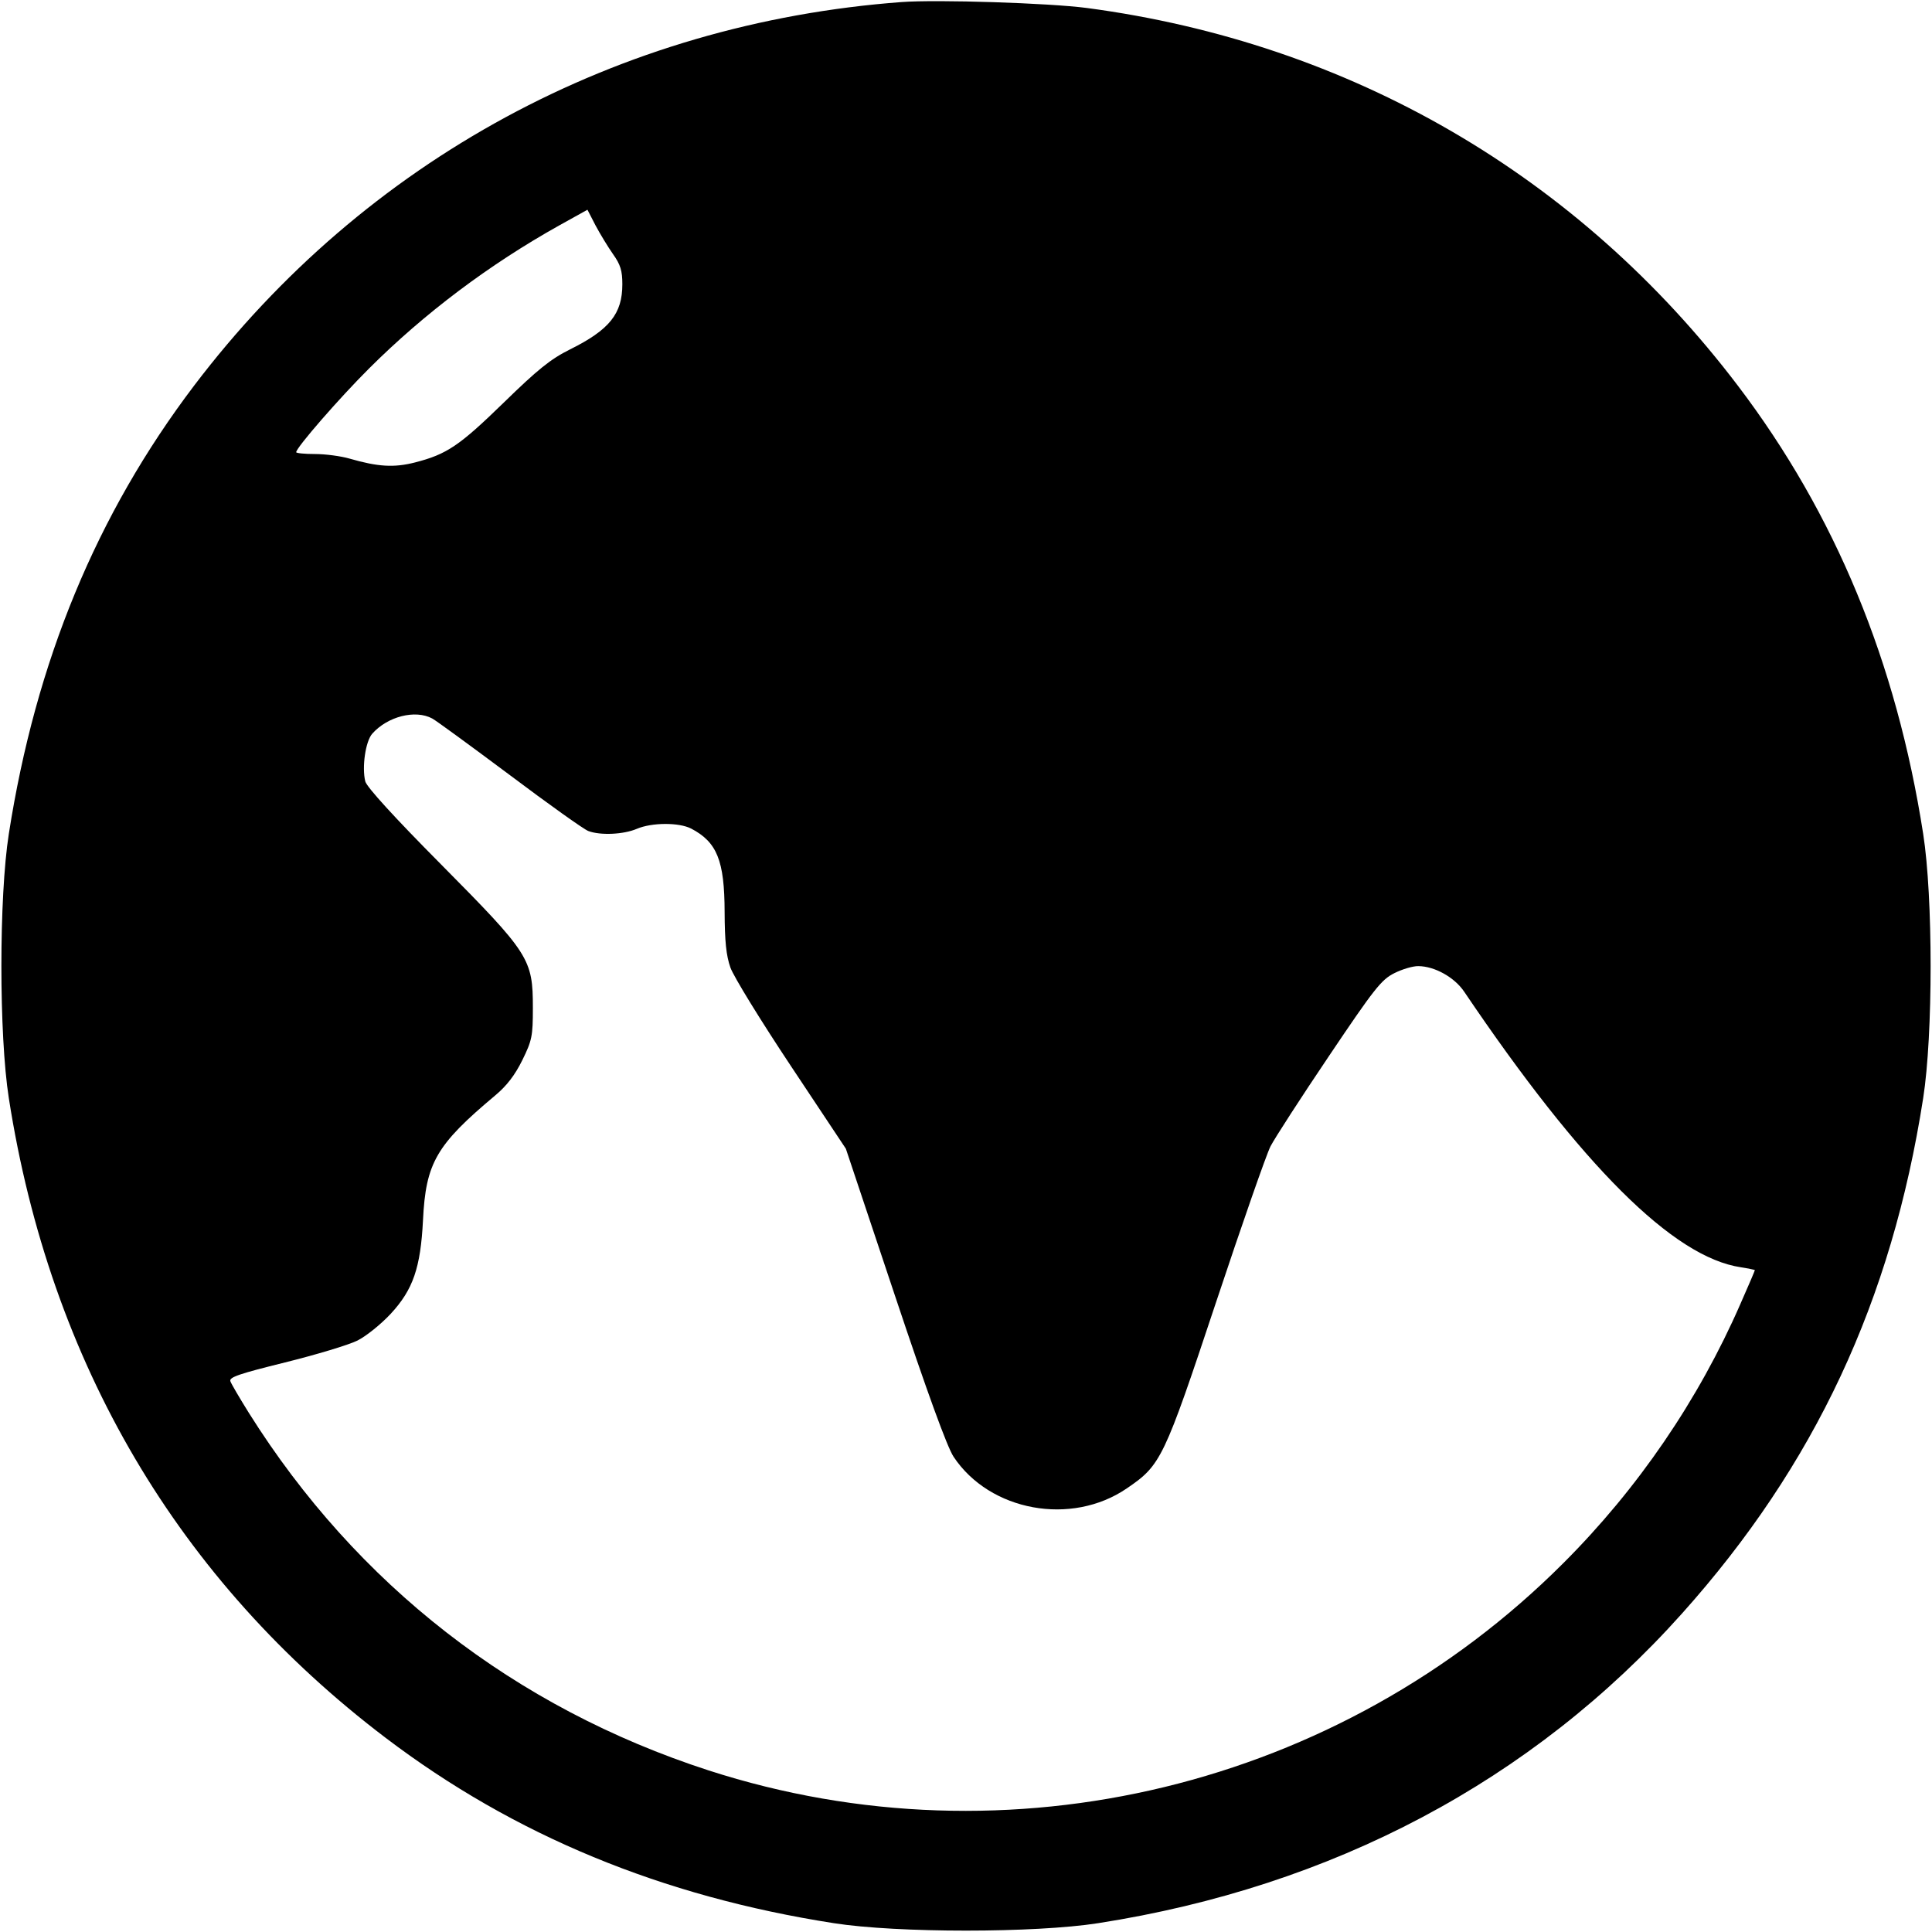 <svg width="16" height="16" fill="currentColor" xmlns="http://www.w3.org/2000/svg"><path d="M7.467 0.017 C 5.118 0.192,3.024 1.327,1.608 3.193 C 0.799 4.260,0.296 5.477,0.073 6.906 C -0.009 7.429,-0.009 8.571,0.073 9.094 C 0.415 11.288,1.476 13.089,3.195 14.393 C 4.257 15.199,5.481 15.705,6.906 15.927 C 7.429 16.009,8.571 16.009,9.094 15.927 C 11.038 15.624,12.690 14.748,13.930 13.362 C 15.030 12.133,15.665 10.775,15.927 9.094 C 16.009 8.571,16.009 7.429,15.927 6.906 C 15.705 5.481,15.199 4.257,14.393 3.195 C 13.070 1.452,11.180 0.355,9.000 0.066 C 8.688 0.025,7.760 -0.005,7.467 0.017 M5.077 2.105 C 5.139 2.192,5.154 2.243,5.154 2.354 C 5.154 2.598,5.048 2.731,4.720 2.894 C 4.559 2.974,4.452 3.061,4.172 3.334 C 3.804 3.692,3.701 3.762,3.436 3.830 C 3.263 3.874,3.130 3.866,2.895 3.798 C 2.823 3.777,2.694 3.760,2.608 3.760 C 2.523 3.760,2.453 3.753,2.453 3.745 C 2.453 3.707,2.811 3.296,3.056 3.052 C 3.515 2.594,4.053 2.190,4.631 1.867 L 4.865 1.737 4.932 1.867 C 4.970 1.938,5.035 2.045,5.077 2.105 M3.579 5.950 C 3.610 5.966,3.898 6.177,4.221 6.418 C 4.543 6.660,4.836 6.869,4.872 6.882 C 4.972 6.920,5.164 6.911,5.274 6.864 C 5.398 6.811,5.623 6.810,5.724 6.862 C 5.938 6.974,6.000 7.127,6.001 7.552 C 6.002 7.796,6.014 7.914,6.049 8.013 C 6.075 8.087,6.301 8.454,6.551 8.830 L 7.005 9.513 7.411 10.728 C 7.680 11.534,7.844 11.984,7.897 12.064 C 8.197 12.516,8.873 12.640,9.332 12.326 C 9.615 12.133,9.638 12.086,10.070 10.787 C 10.285 10.141,10.488 9.559,10.522 9.493 C 10.556 9.427,10.773 9.091,11.005 8.747 C 11.380 8.189,11.440 8.113,11.546 8.060 C 11.611 8.027,11.701 8.000,11.746 8.001 C 11.881 8.002,12.045 8.093,12.126 8.213 C 13.101 9.657,13.858 10.412,14.417 10.495 C 14.481 10.505,14.533 10.516,14.533 10.519 C 14.533 10.523,14.480 10.648,14.414 10.797 C 14.066 11.594,13.565 12.328,12.946 12.946 C 11.094 14.799,8.349 15.464,5.869 14.662 C 4.264 14.142,2.953 13.122,2.061 11.701 C 1.985 11.579,1.916 11.462,1.908 11.439 C 1.895 11.406,1.980 11.377,2.361 11.283 C 2.618 11.219,2.888 11.138,2.960 11.102 C 3.032 11.066,3.156 10.966,3.236 10.880 C 3.421 10.680,3.483 10.499,3.503 10.106 C 3.526 9.630,3.613 9.481,4.101 9.072 C 4.196 8.993,4.265 8.903,4.326 8.779 C 4.406 8.616,4.413 8.580,4.413 8.347 C 4.413 7.941,4.385 7.898,3.654 7.160 C 3.265 6.768,3.037 6.518,3.025 6.471 C 2.996 6.353,3.027 6.139,3.083 6.076 C 3.210 5.933,3.439 5.875,3.579 5.950 " stroke="none" fill-rule="evenodd"></path></svg>